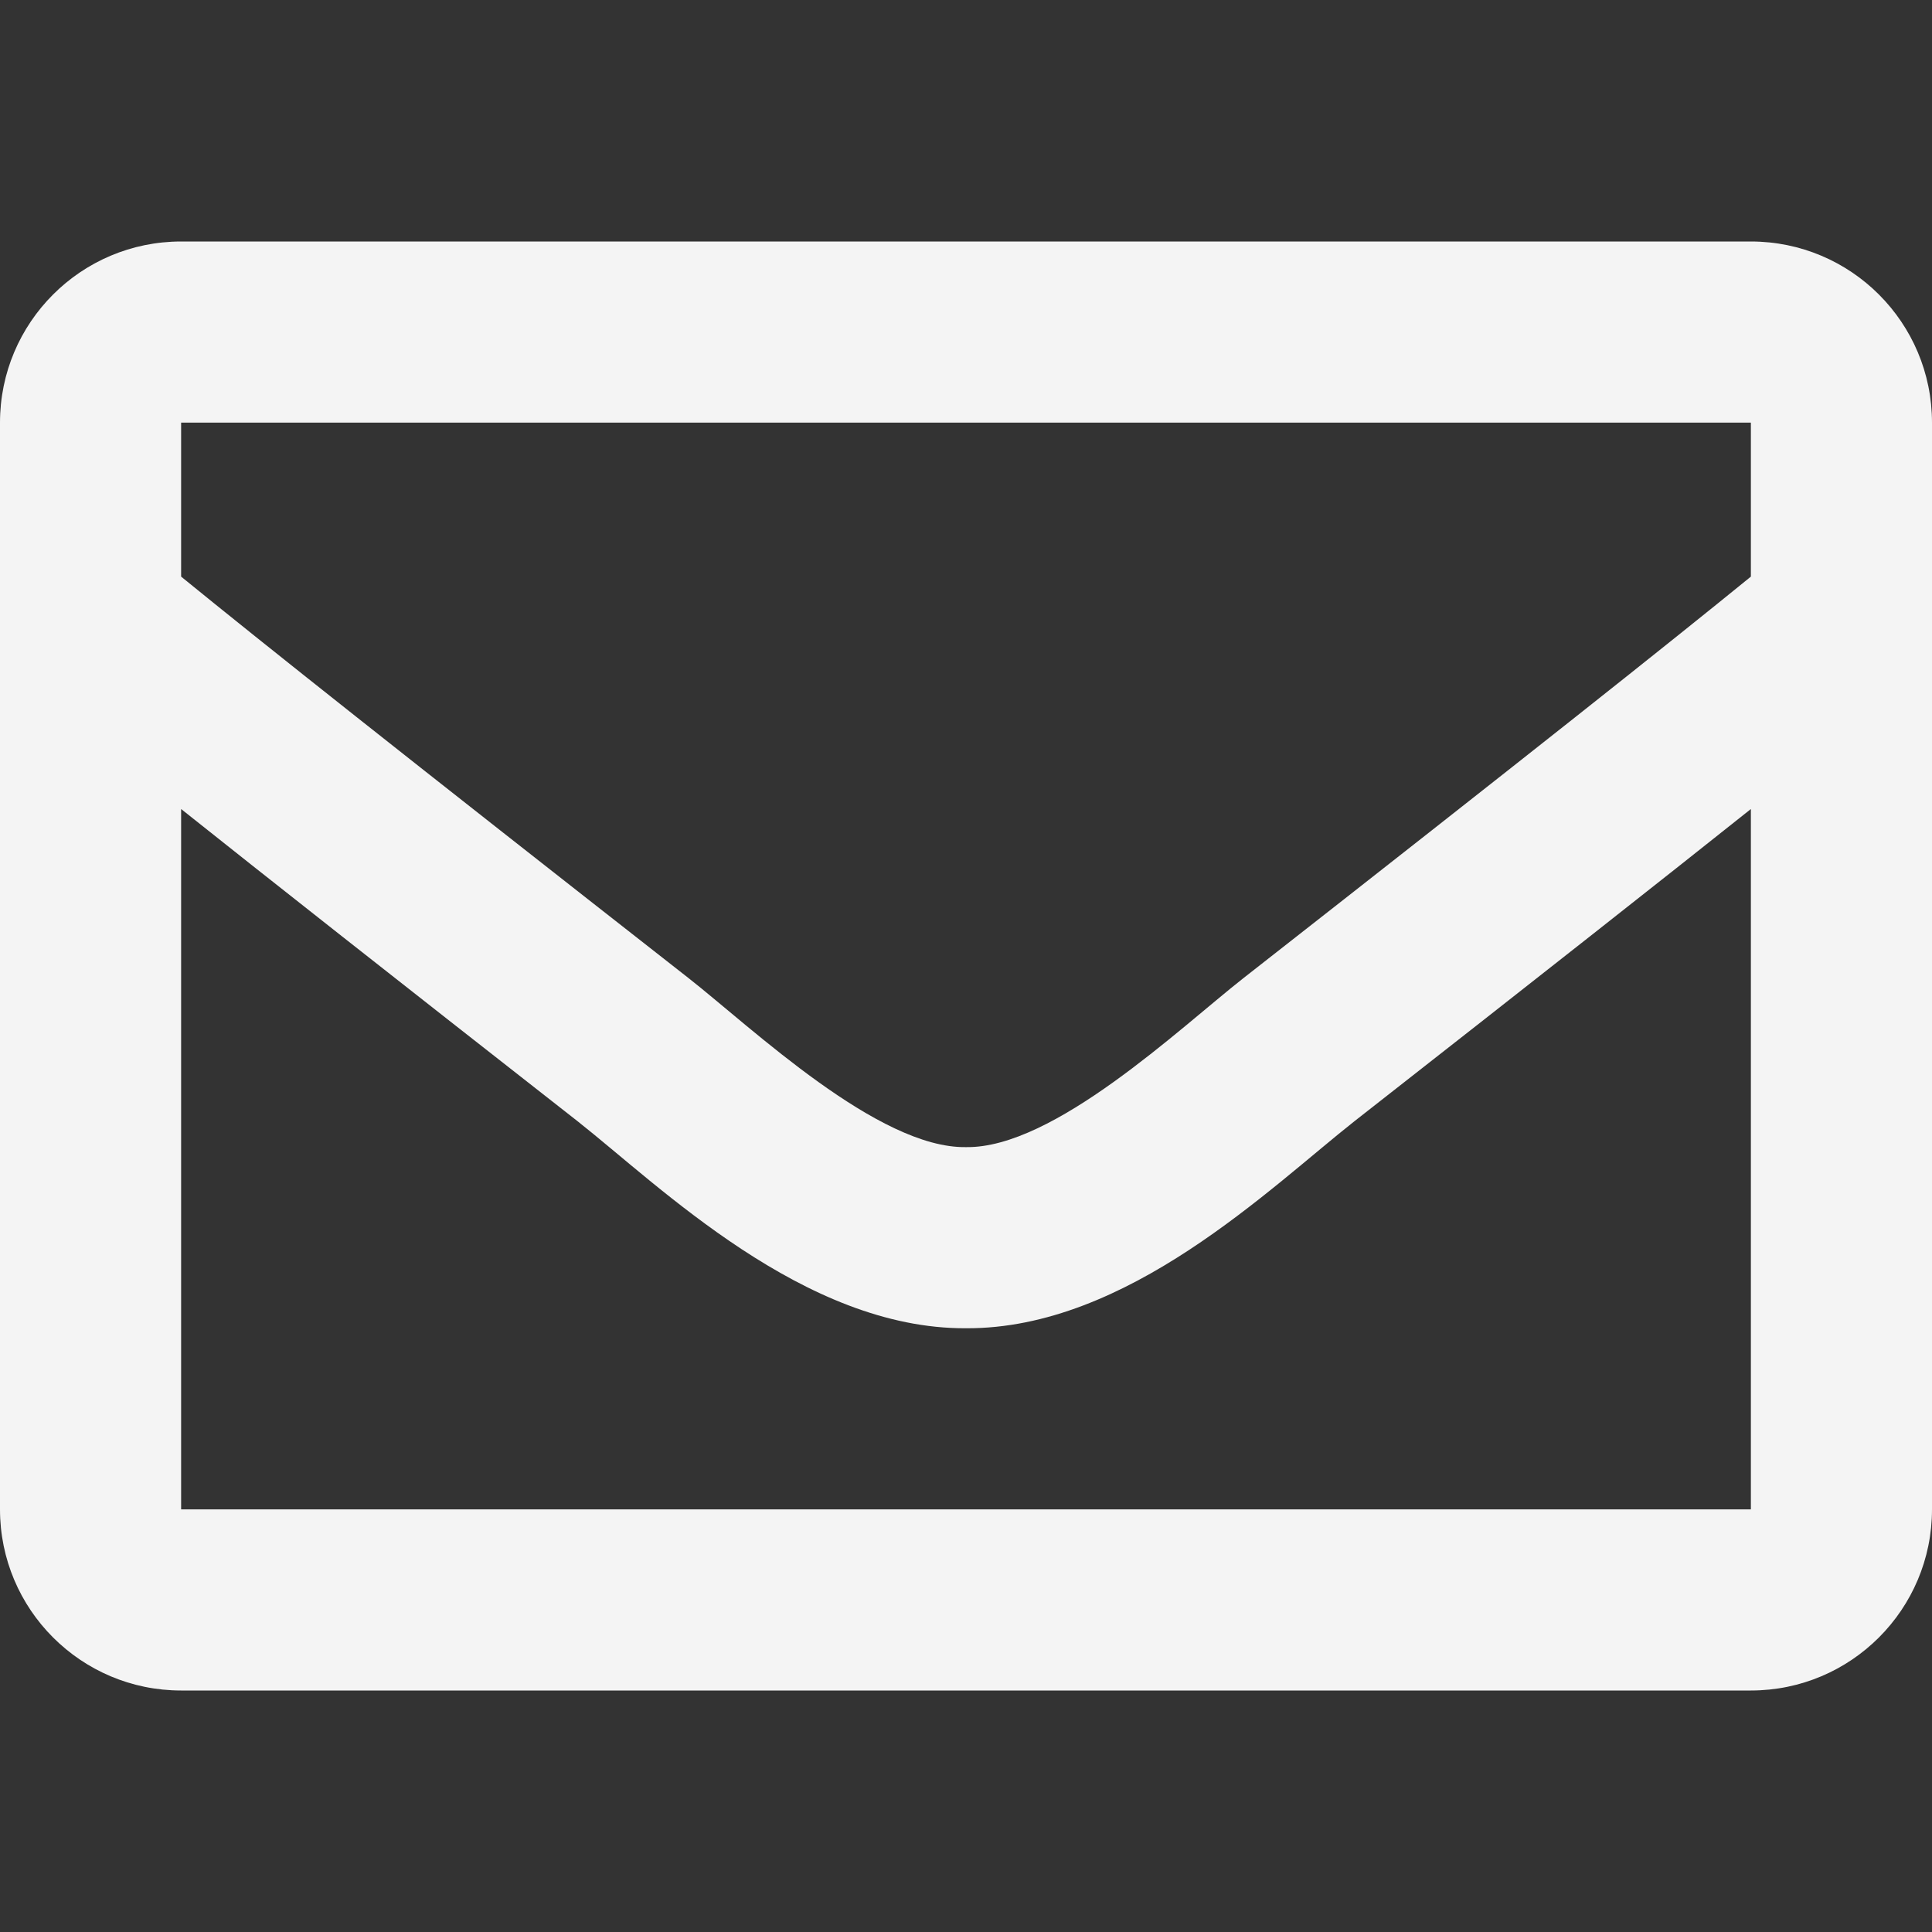 <svg xmlns="http://www.w3.org/2000/svg" viewBox="0 0 512 512" width="512" height="512">
	<rect x="0" y="0" width="512" height="512" fill="#333333" stroke="none"/>
	<style>
		tspan { white-space:pre }
		.shp0 { fill: #f4f4f4 } 
	</style>
	<path id="Layer" fill-rule="evenodd" class="shp0" d="M512 112L512 400C512 426.51 490.51 448 464 448L48 448C21.49 448 0 426.51 0 400L0 112C0 85.49 21.49 64 48 64L464 64C490.51 64 512 85.49 512 112ZM48 112L48 152.81C70.42 171.07 106.18 199.47 182.59 259.3C199.42 272.54 232.79 304.37 256 304C279.21 304.37 312.57 272.54 329.41 259.3C405.83 199.46 441.58 171.06 464 152.81L464 112L48 112ZM464 400L464 214.4C441.08 232.65 408.58 258.27 359.05 297.05C336.51 314.8 298.72 352.23 256 352C213.07 352.23 174.79 314.25 152.94 297.04C103.41 258.26 70.91 232.65 48 214.4L48 400L464 400Z" />
</svg>
